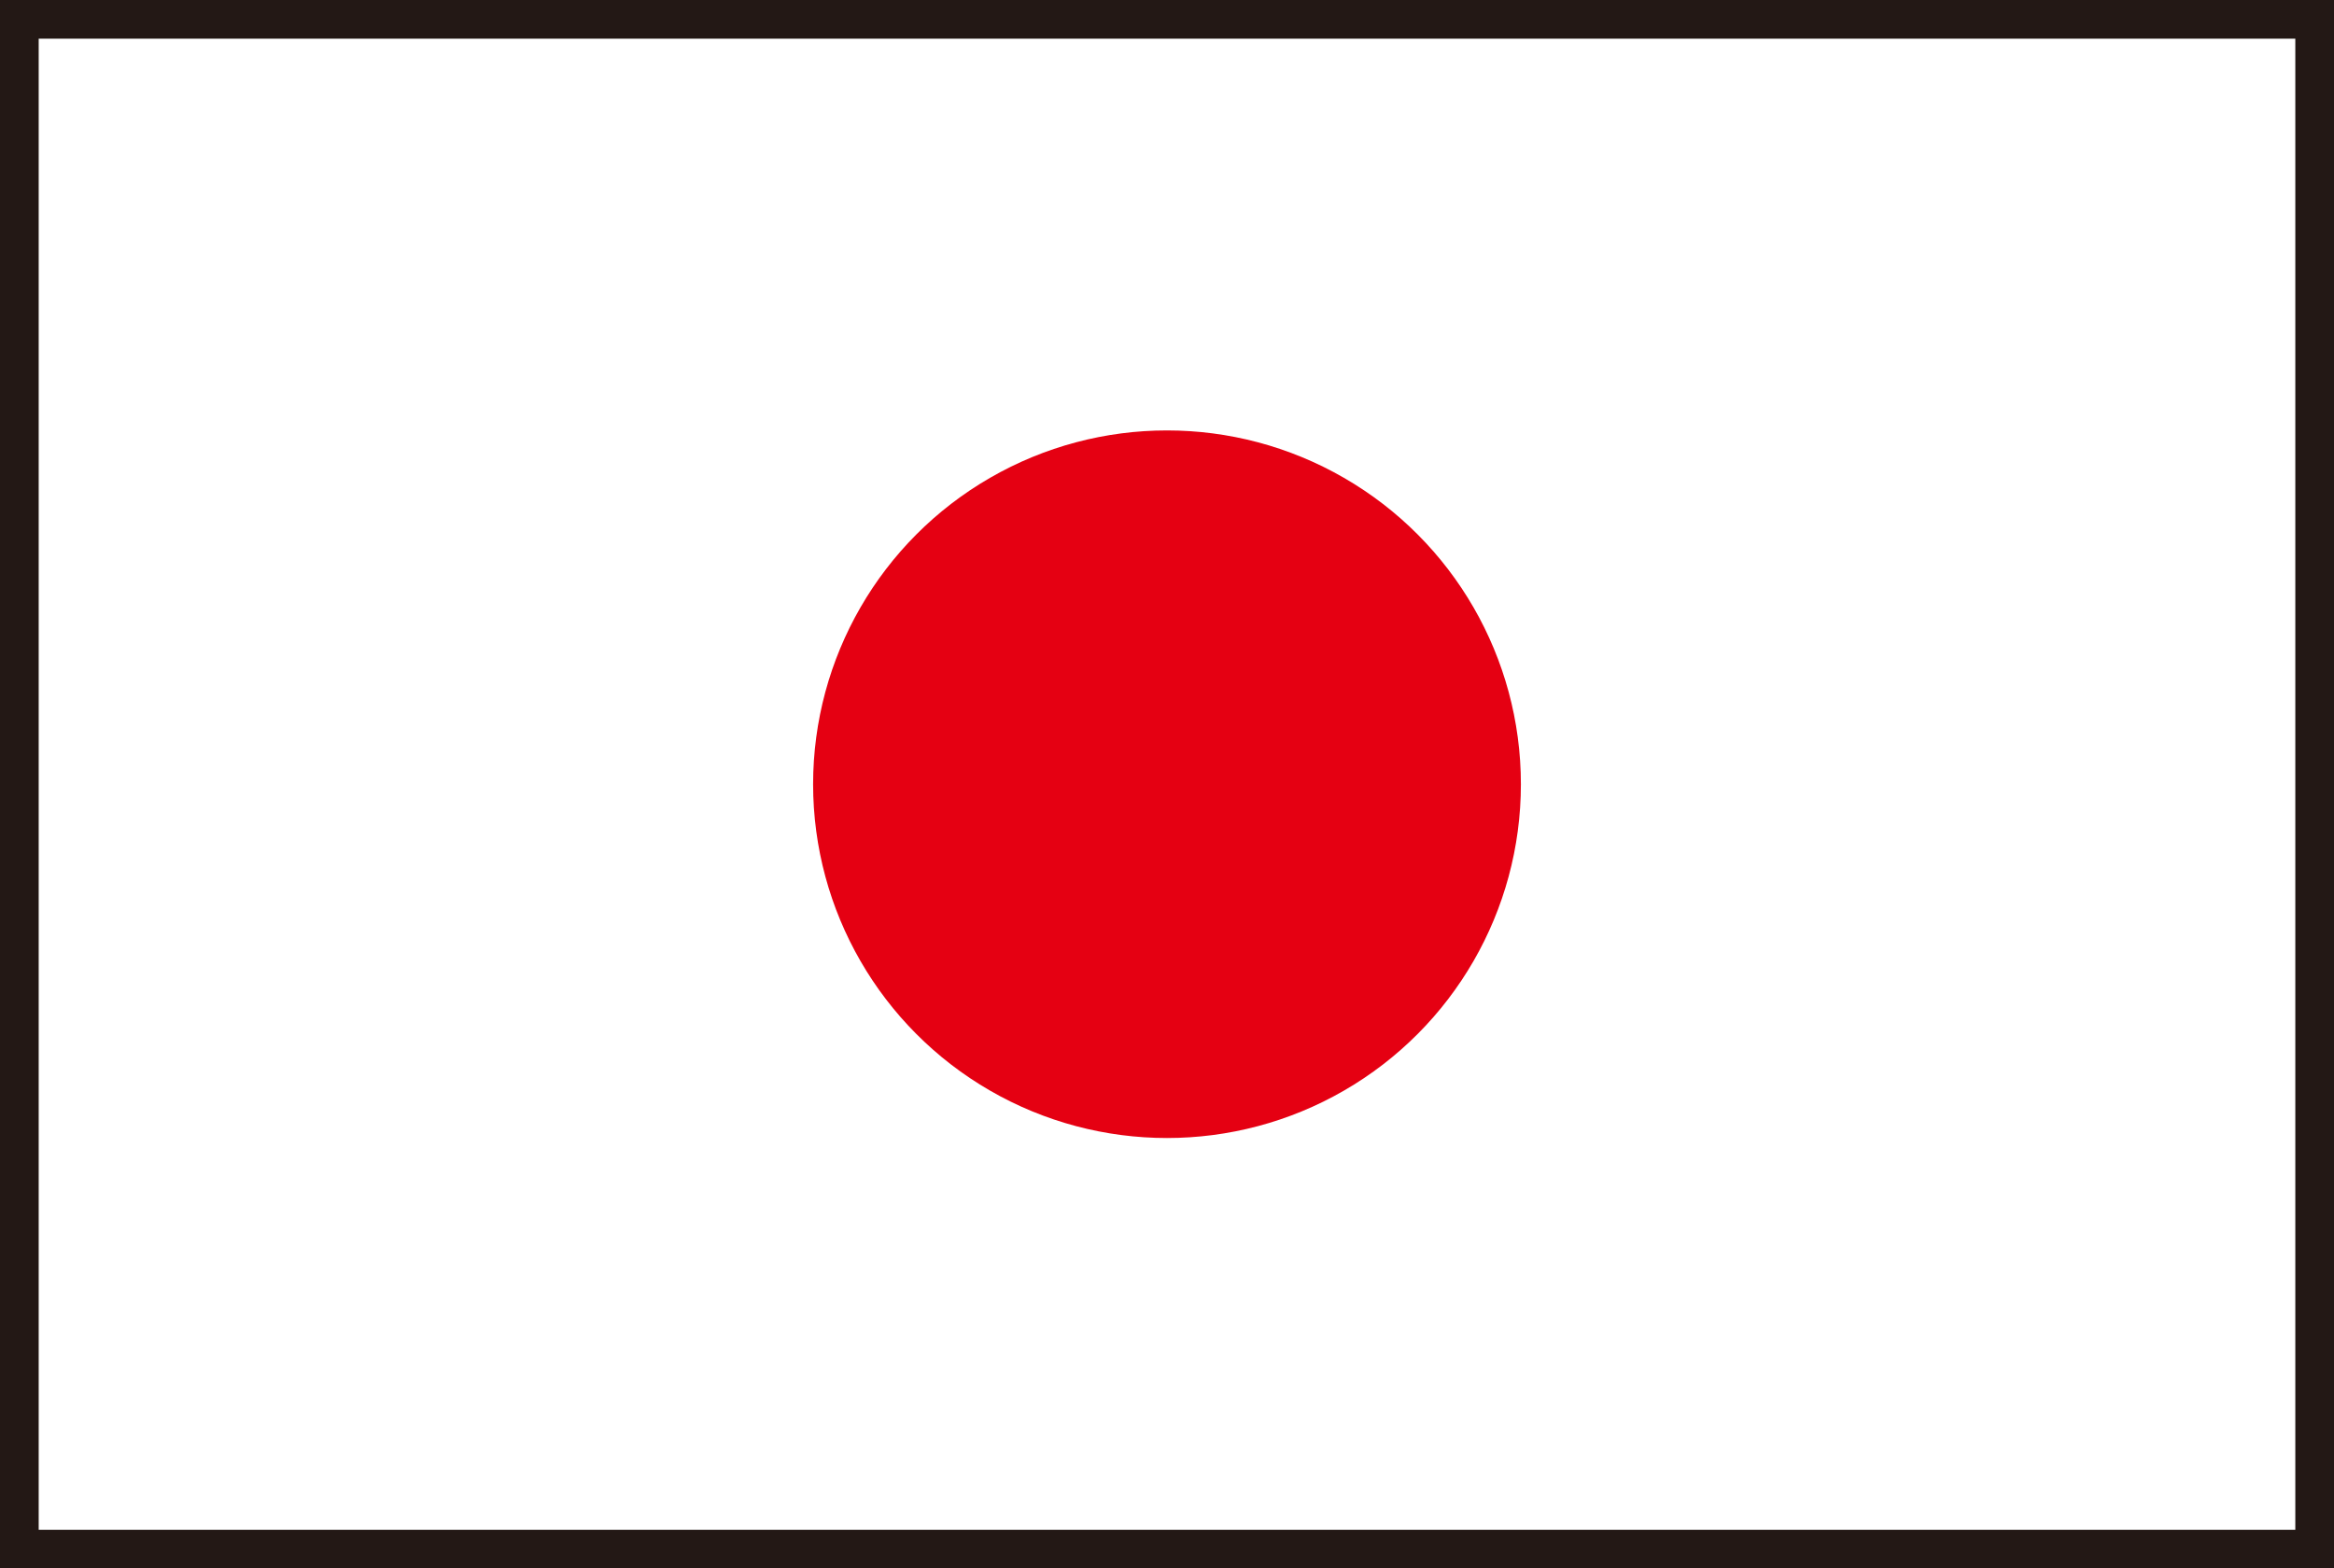 <svg xmlns="http://www.w3.org/2000/svg" viewBox="0 0 32.58 21.9"><rect x="0" y="0" width="32.58" height="21.9" fill="#333333" stroke="none"/><title>svg05BannerJapan</title><g id="圖層_2" data-name="圖層 2"><g id="圖層_1-2" data-name="圖層 1"><g id="svg05BannerJapan"><rect x="0.27" y="0.27" width="32.04" height="21.36" fill="#fff" stroke="#231815" stroke-width="0.54"/><path d="M16.29,10.95" fill="#fff" stroke="#231815" stroke-width="0.54"/><circle id="_路徑_" data-name="&lt;路徑&gt;" cx="16.29" cy="10.95" r="4.94" fill="#e50012"/></g></g></g></svg>